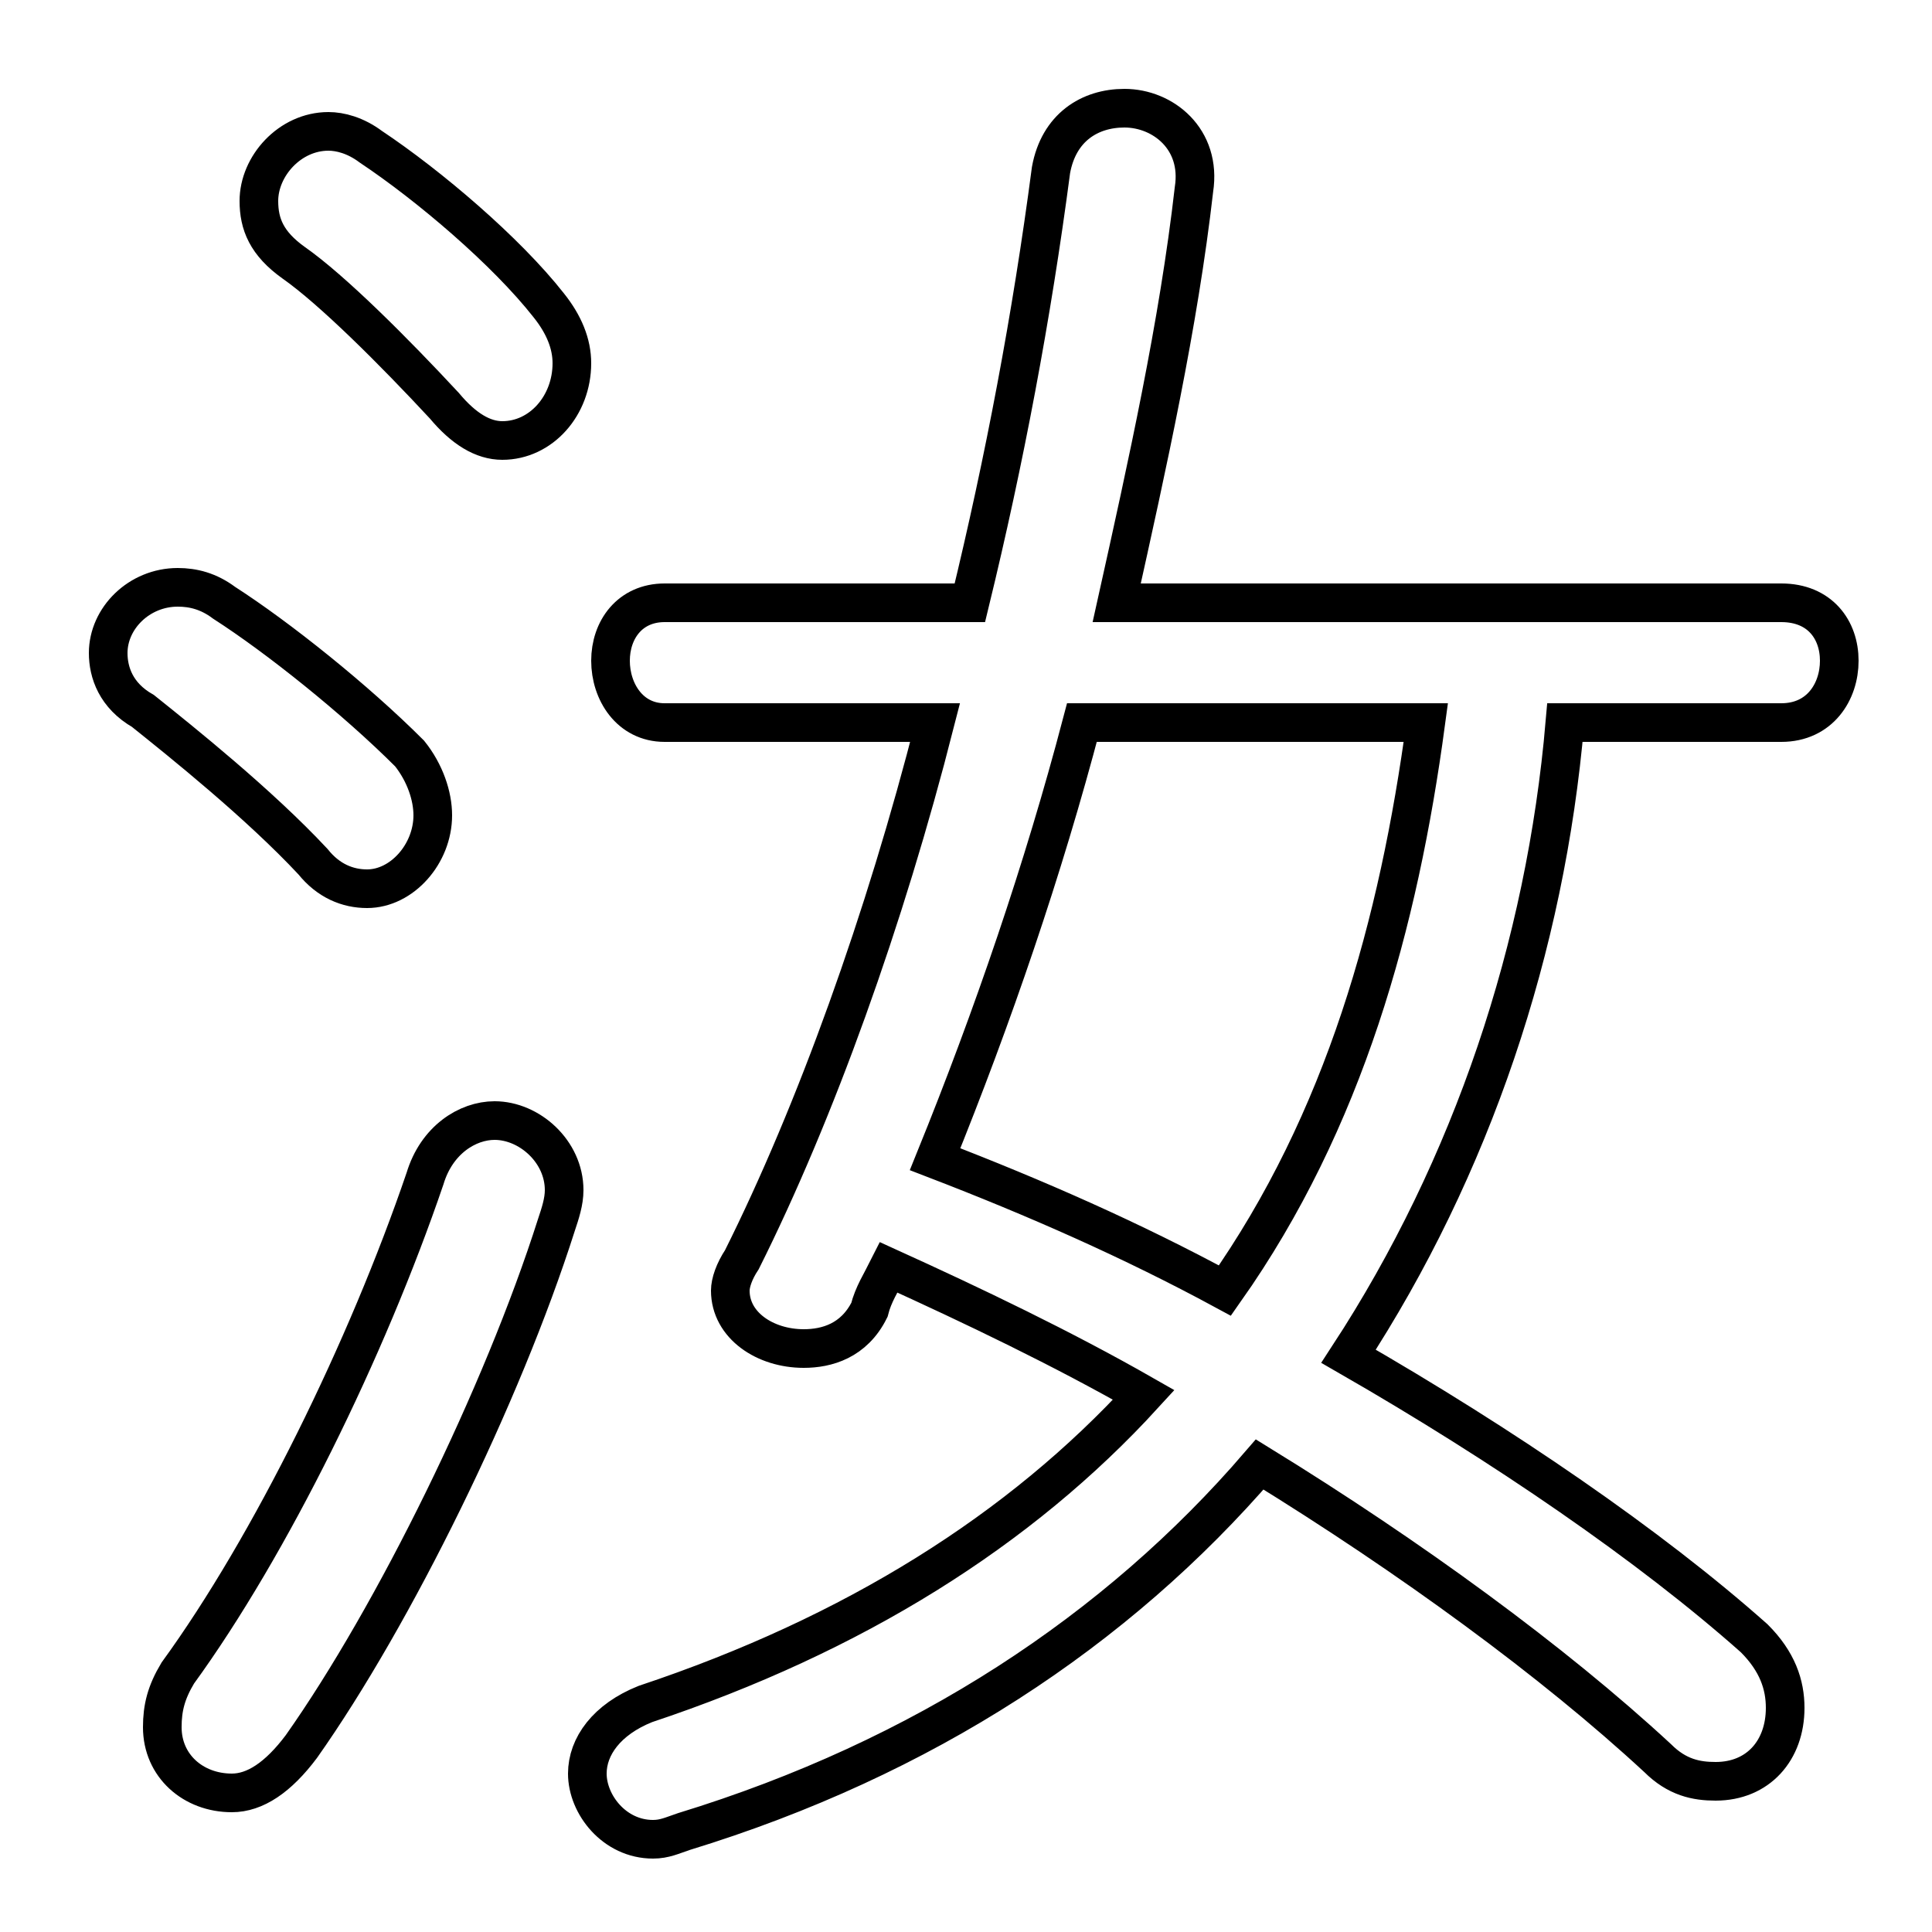 <svg xmlns="http://www.w3.org/2000/svg" viewBox="0 -44.0 50.0 50.0">
    <rect x="0" y="-44.0" width="50.0" height="50.0" fill="#808080" stroke="none"/>
    <g transform="scale(1, -1)">
        <!-- ボディの枠 -->
        <rect x="0" y="-6.0" width="50.0" height="50.0"
            stroke="white" fill="white"/>
        <!-- グリフ座標系の原点 -->
        <circle cx="0" cy="0" r="5" fill="white"/>
        <!-- グリフのアウトライン -->
        <g style="fill:none;stroke:#000000;stroke-width:1;">
<path d="M 5.8 28.4 C 5.4 28.7 5.0 28.8 4.6 28.8 C 3.6 28.8 2.8 28.0 2.8 27.1 C 2.8 26.6 3.0 26.0 3.7 25.6 C 4.7 24.8 6.7 23.2 8.1 21.7 C 8.5 21.2 9.0 21.0 9.5 21.0 C 10.4 21.0 11.2 21.9 11.2 22.9 C 11.2 23.4 11.0 24.0 10.6 24.5 C 9.2 25.9 7.2 27.5 5.8 28.4 Z M 11.0 13.5 C 9.5 9.1 7.0 4.0 4.6 0.7 C 4.3 0.2 4.2 -0.2 4.2 -0.7 C 4.2 -1.7 5.0 -2.4 6.0 -2.4 C 6.6 -2.4 7.2 -2.0 7.8 -1.2 C 10.2 2.2 13.0 7.9 14.4 12.3 C 14.5 12.6 14.6 12.9 14.6 13.2 C 14.6 14.2 13.7 15.0 12.8 15.0 C 12.1 15.0 11.3 14.5 11.0 13.5 Z M 9.6 40.2 C 9.2 40.5 8.8 40.6 8.5 40.6 C 7.5 40.6 6.7 39.7 6.7 38.8 C 6.7 38.2 6.9 37.7 7.6 37.2 C 8.6 36.5 10.2 34.9 11.5 33.5 C 12.0 32.9 12.5 32.6 13.0 32.6 C 14.0 32.6 14.8 33.5 14.8 34.6 C 14.8 35.1 14.6 35.6 14.2 36.1 C 13.1 37.5 11.1 39.2 9.6 40.2 Z M 46.1 25.3 C 47.1 25.3 47.6 26.1 47.6 26.9 C 47.6 27.7 47.1 28.4 46.1 28.4 L 28.9 28.4 C 29.7 32.0 30.5 35.6 30.9 39.1 C 31.1 40.4 30.1 41.2 29.1 41.2 C 28.2 41.2 27.4 40.7 27.2 39.6 C 26.7 35.8 26.0 32.1 25.1 28.4 L 17.2 28.4 C 16.3 28.4 15.8 27.7 15.8 26.9 C 15.8 26.1 16.3 25.3 17.2 25.3 L 24.2 25.3 C 22.9 20.2 21.1 15.2 19.2 11.4 C 19.0 11.1 18.9 10.8 18.9 10.6 C 18.9 9.7 19.8 9.1 20.8 9.1 C 21.4 9.1 22.1 9.3 22.5 10.1 C 22.6 10.5 22.8 10.8 23.0 11.2 C 25.2 10.2 27.5 9.1 29.6 7.9 C 26.4 4.4 22.1 1.7 16.7 -0.1 C 15.7 -0.5 15.2 -1.2 15.2 -1.9 C 15.2 -2.7 15.9 -3.6 16.9 -3.6 C 17.2 -3.6 17.4 -3.5 17.7 -3.4 C 23.9 -1.5 28.9 1.8 32.6 6.1 C 36.5 3.7 40.2 1.0 42.9 -1.5 C 43.4 -2.0 43.9 -2.1 44.4 -2.1 C 45.5 -2.1 46.2 -1.3 46.2 -0.2 C 46.2 0.4 46.0 1.0 45.4 1.6 C 42.7 4.0 38.9 6.6 34.9 8.9 C 38.1 13.8 40.0 19.5 40.5 25.3 Z M 36.9 25.3 C 36.2 20.1 34.8 15.0 31.7 10.6 C 29.3 11.9 26.8 13.0 24.2 14.0 C 25.7 17.7 27.0 21.5 28.0 25.3 Z"/>
</g>
</g>
</svg>